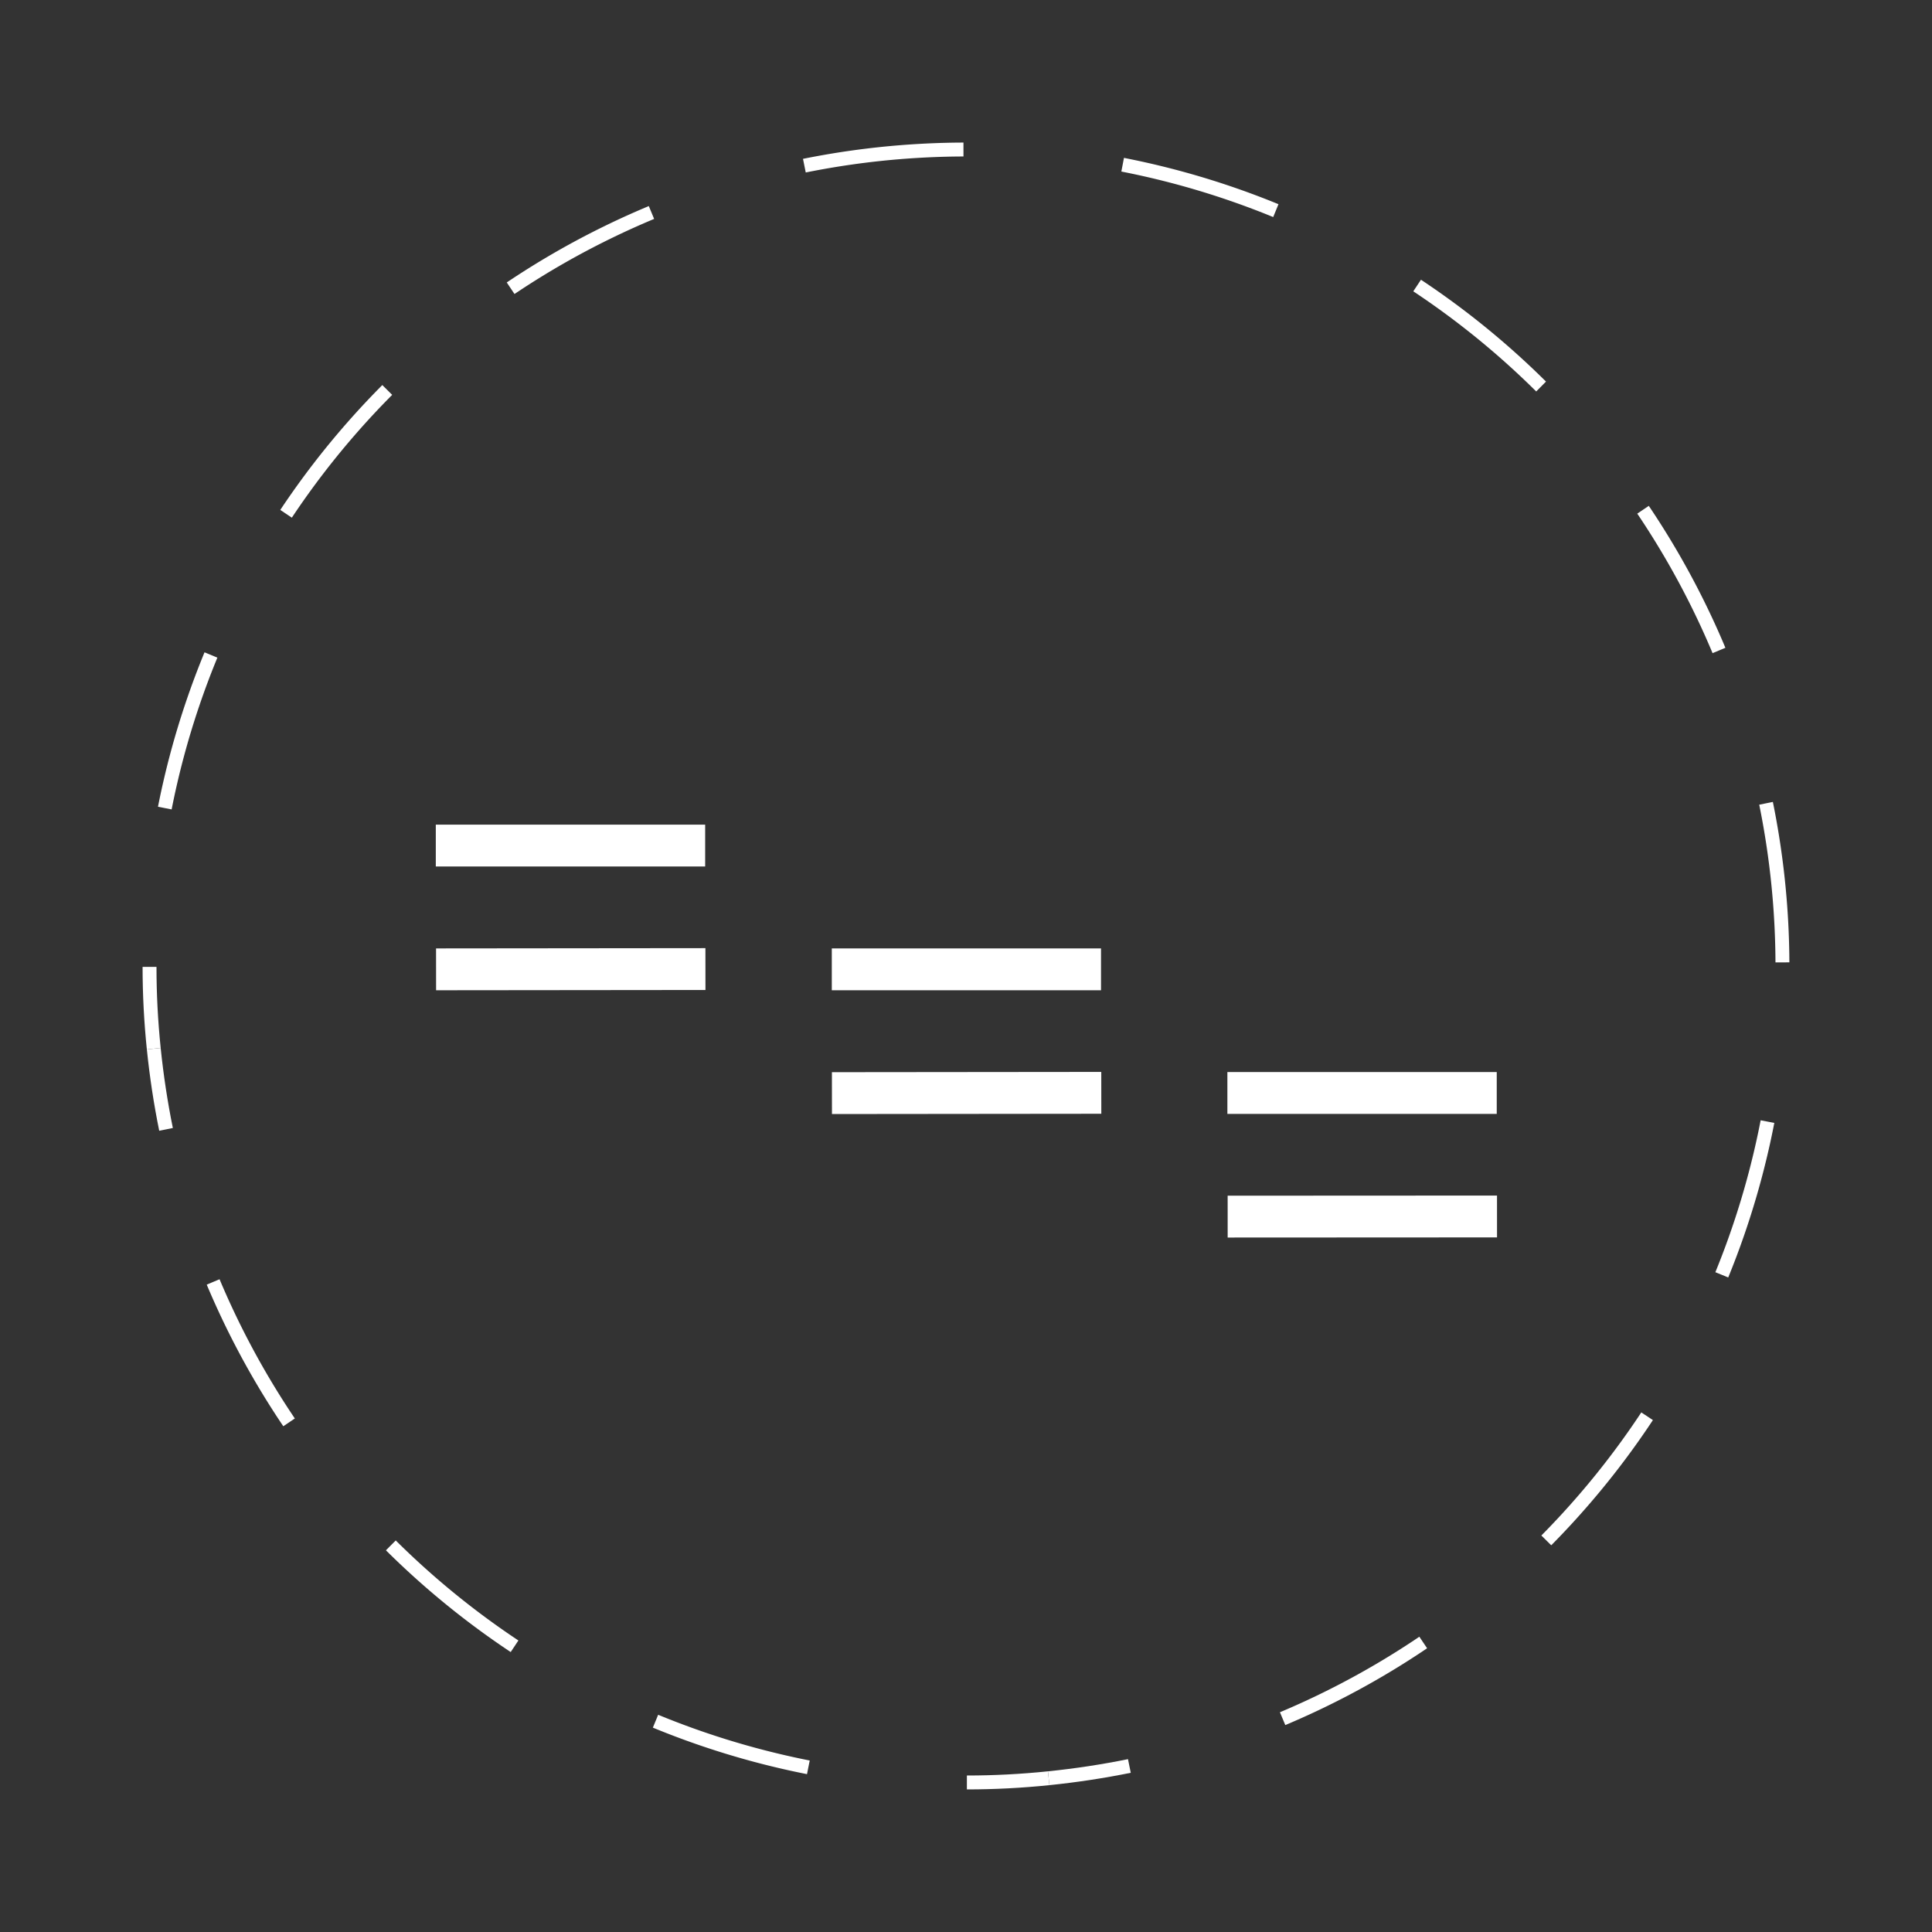 <svg xmlns="http://www.w3.org/2000/svg" viewBox="0 0 141.73 141.73"><rect x="0" y="0" width="141.73" height="141.73" fill="#333333" stroke="none"/><defs><style>.cls-1,.cls-2,.cls-3,.cls-4{fill:none;stroke:#fff;stroke-miterlimit:10;}.cls-1,.cls-2,.cls-3{stroke-width:1.02px;}.cls-2{stroke-dasharray:11.75 11.75;}.cls-3{stroke-dasharray:11.73 11.73;}.cls-4{stroke-width:3.07px;}</style></defs><title>chord-sequencer-1</title><g id="Calque_2" data-name="Calque 2"><path class="cls-1" d="M11.28,76.93q-.31-3-.31-6"/><path class="cls-2" d="M12.09,59.28A59.9,59.9,0,1,1,88.54,128.1"/><path class="cls-1" d="M82.85,129.55q-2.9.59-5.92.9"/><path class="cls-1" d="M76.93,130.45q-3,.31-6,.31"/><path class="cls-3" d="M59.3,129.65A60,60,0,0,1,13.63,88.53"/><path class="cls-1" d="M12.18,82.85q-.59-2.9-.9-5.92"/><line class="cls-4" x1="51.75" y1="71.09" x2="31.99" y2="71.11"/><line class="cls-4" x1="51.73" y1="62.03" x2="31.97" y2="62.03"/><line class="cls-4" x1="80.79" y1="80.17" x2="61.03" y2="80.19"/><line class="cls-4" x1="80.77" y1="71.11" x2="61.02" y2="71.11"/><line class="cls-4" x1="109.82" y1="89.24" x2="90.06" y2="89.25"/><line class="cls-4" x1="109.8" y1="80.18" x2="90.04" y2="80.18"/></g></svg>